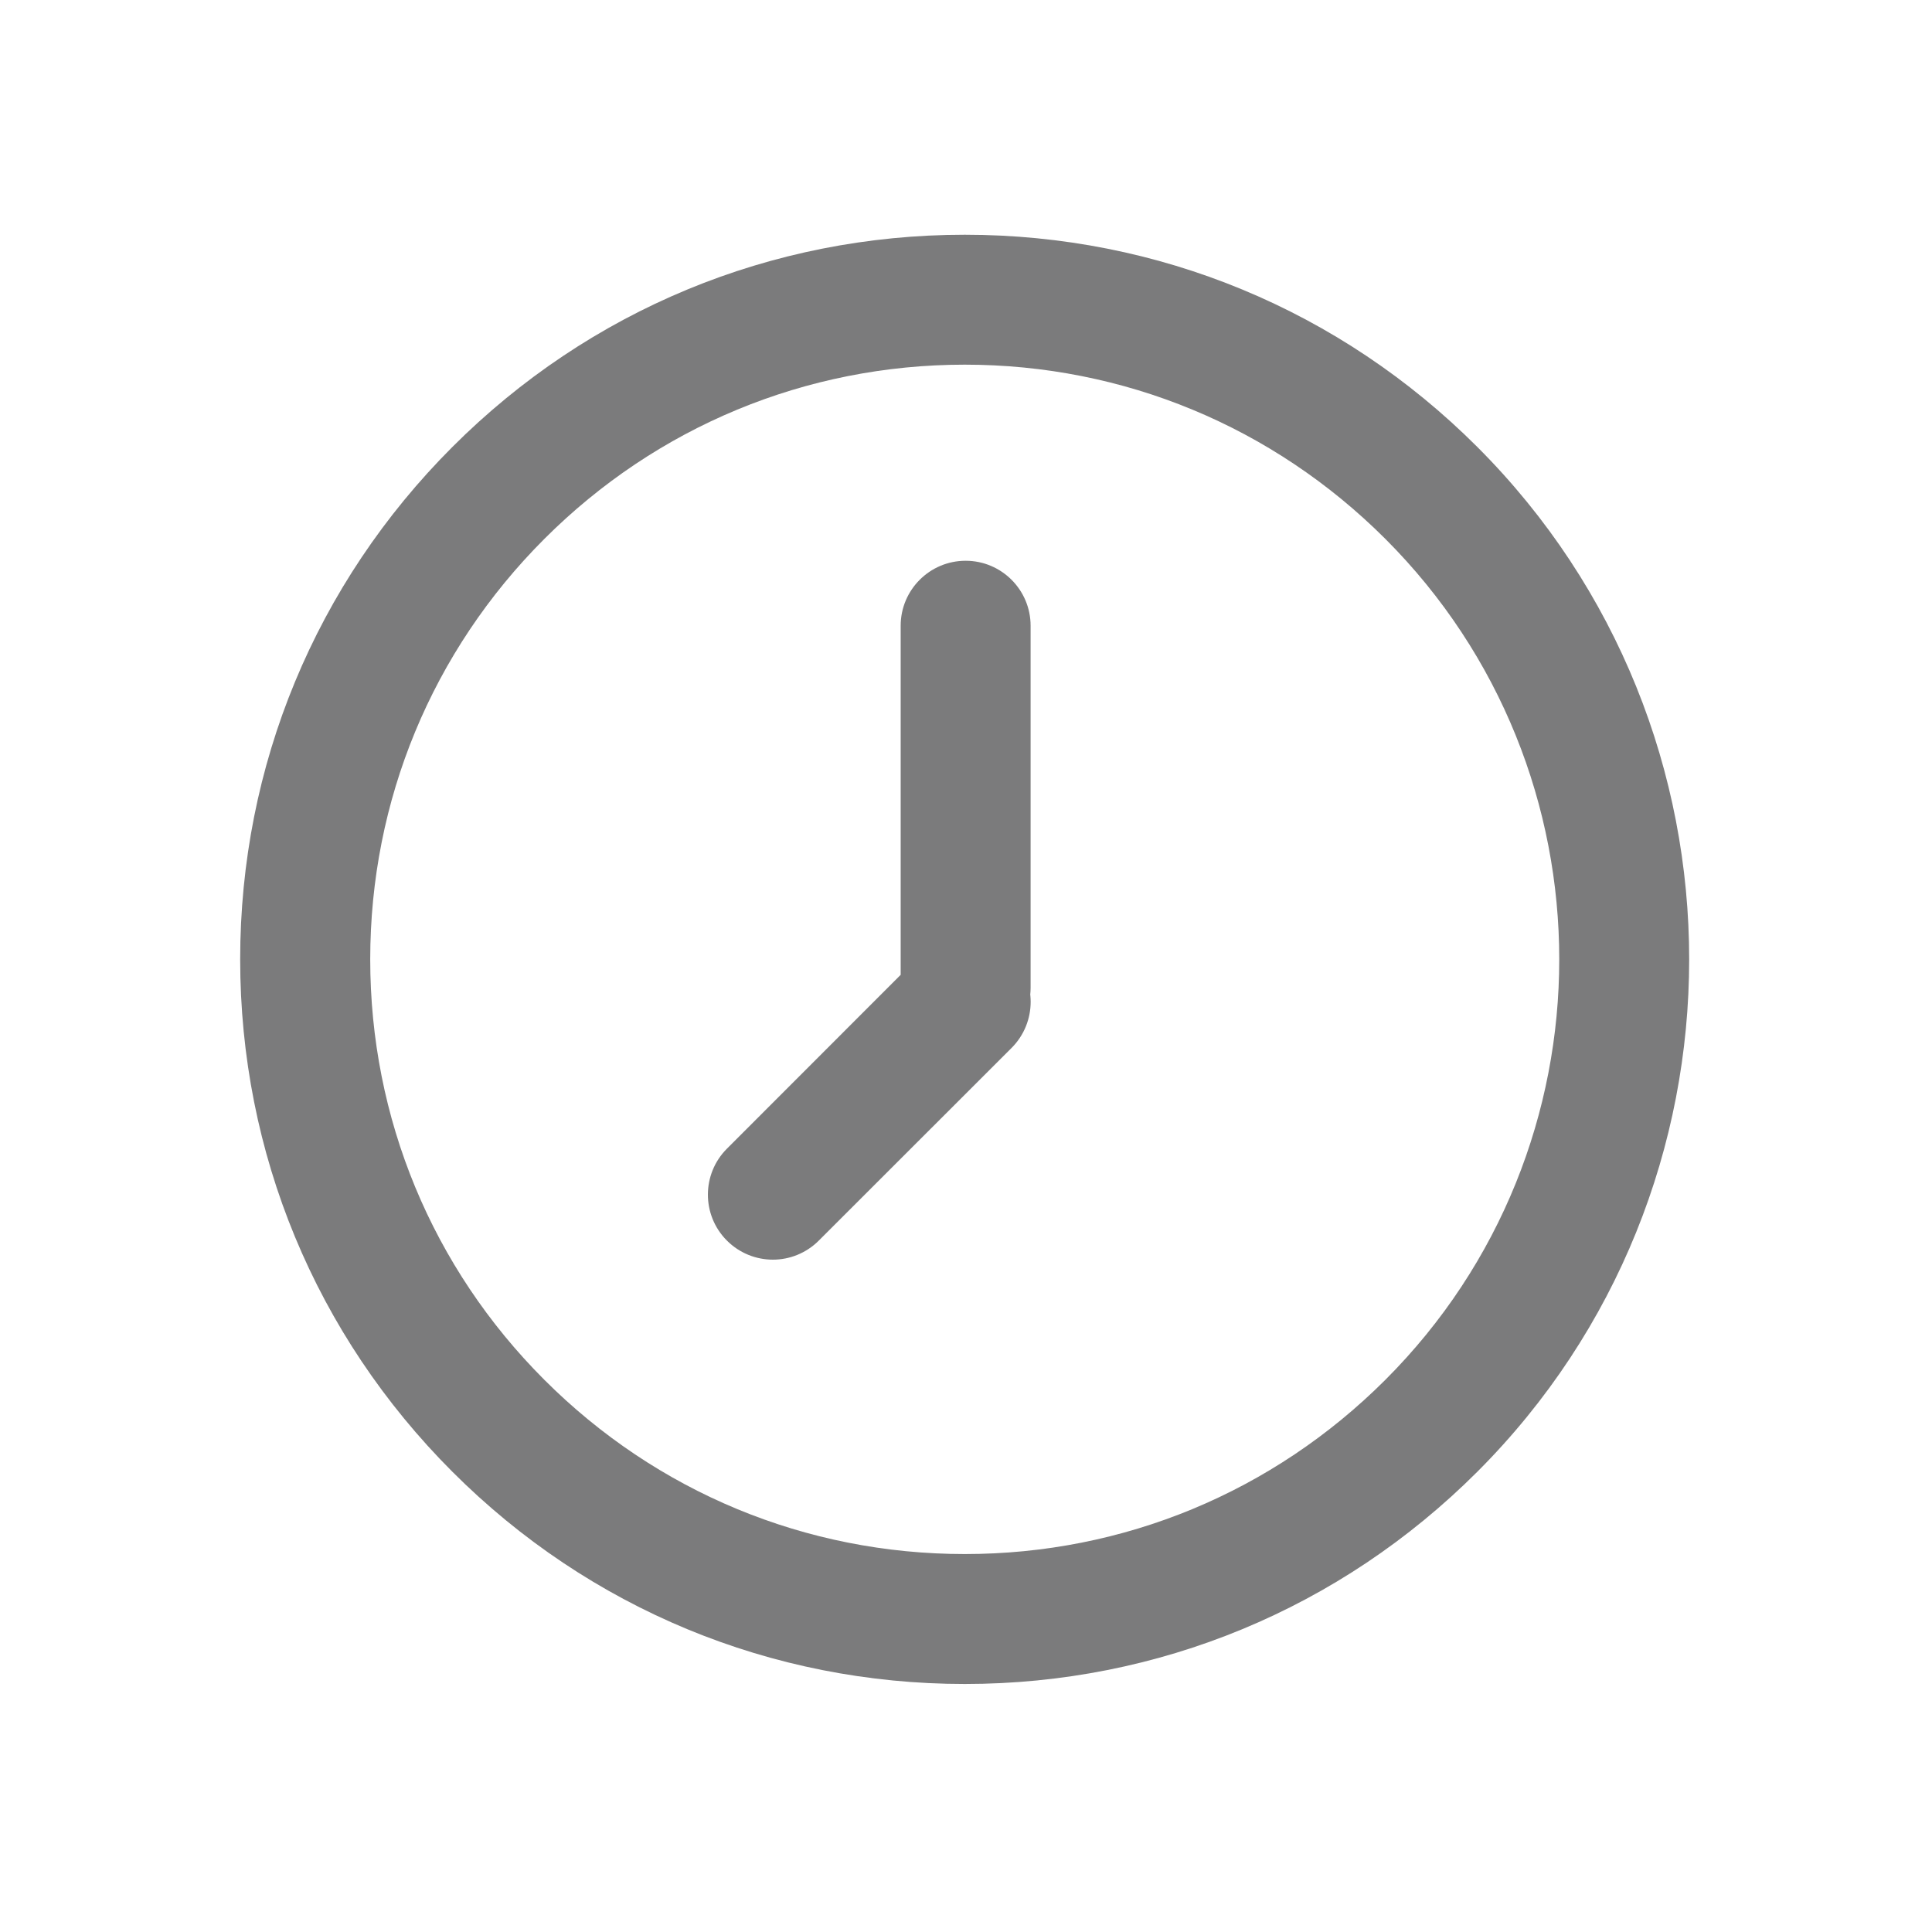 <?xml version="1.0" encoding="UTF-8"?>
<svg width="16px" height="16px" viewBox="0 0 16 16" version="1.1" xmlns="http://www.w3.org/2000/svg" xmlns:xlink="http://www.w3.org/1999/xlink">
    <title></title>
    <g id="-界面合集" stroke="none" stroke-width="1" fill="none" fill-rule="evenodd">
        <g id="02-生产工单备份" transform="translate(-1354, -377)" fill-rule="nonzero">
            <g id="编组-3" transform="translate(1354, 377)">
                <rect id="矩形" fill="#000000" opacity="0" x="0" y="0" width="16" height="16"></rect>
                <path d="M7.99,13.946 C6.387,13.946 4.88,13.322 3.747,12.189 C2.613,11.055 1.989,9.548 1.989,7.945 C1.989,6.342 2.613,4.835 3.747,3.701 C4.88,2.568 6.387,1.944 7.99,1.944 C9.593,1.944 11.1,2.568 12.234,3.701 C14.574,6.041 14.574,9.849 12.234,12.189 C11.1,13.322 9.593,13.946 7.99,13.946 Z M7.99,3.02 C6.675,3.02 5.438,3.533 4.508,4.463 C3.578,5.393 3.066,6.63 3.066,7.945 C3.066,9.26 3.578,10.497 4.508,11.427 C5.438,12.357 6.675,12.87 7.99,12.87 C9.306,12.87 10.542,12.357 11.473,11.427 C13.393,9.507 13.393,6.383 11.473,4.463 C10.542,3.533 9.306,3.02 7.99,3.02 Z M7.997,8.718 C7.7,8.718 7.459,8.477 7.459,8.18 L7.459,5.182 C7.459,4.885 7.7,4.644 7.997,4.644 C8.294,4.644 8.535,4.885 8.535,5.182 L8.535,8.18 C8.535,8.477 8.294,8.718 7.997,8.718 Z M6.401,10.432 C6.263,10.432 6.125,10.379 6.02,10.274 C5.81,10.064 5.81,9.723 6.02,9.513 L7.616,7.916 C7.826,7.706 8.167,7.706 8.378,7.916 C8.588,8.126 8.588,8.467 8.378,8.678 L6.781,10.274 C6.676,10.379 6.538,10.432 6.401,10.432 Z" id="形状" fill="#7B7B7C"></path>
            </g>
        </g>
    </g>
</svg>